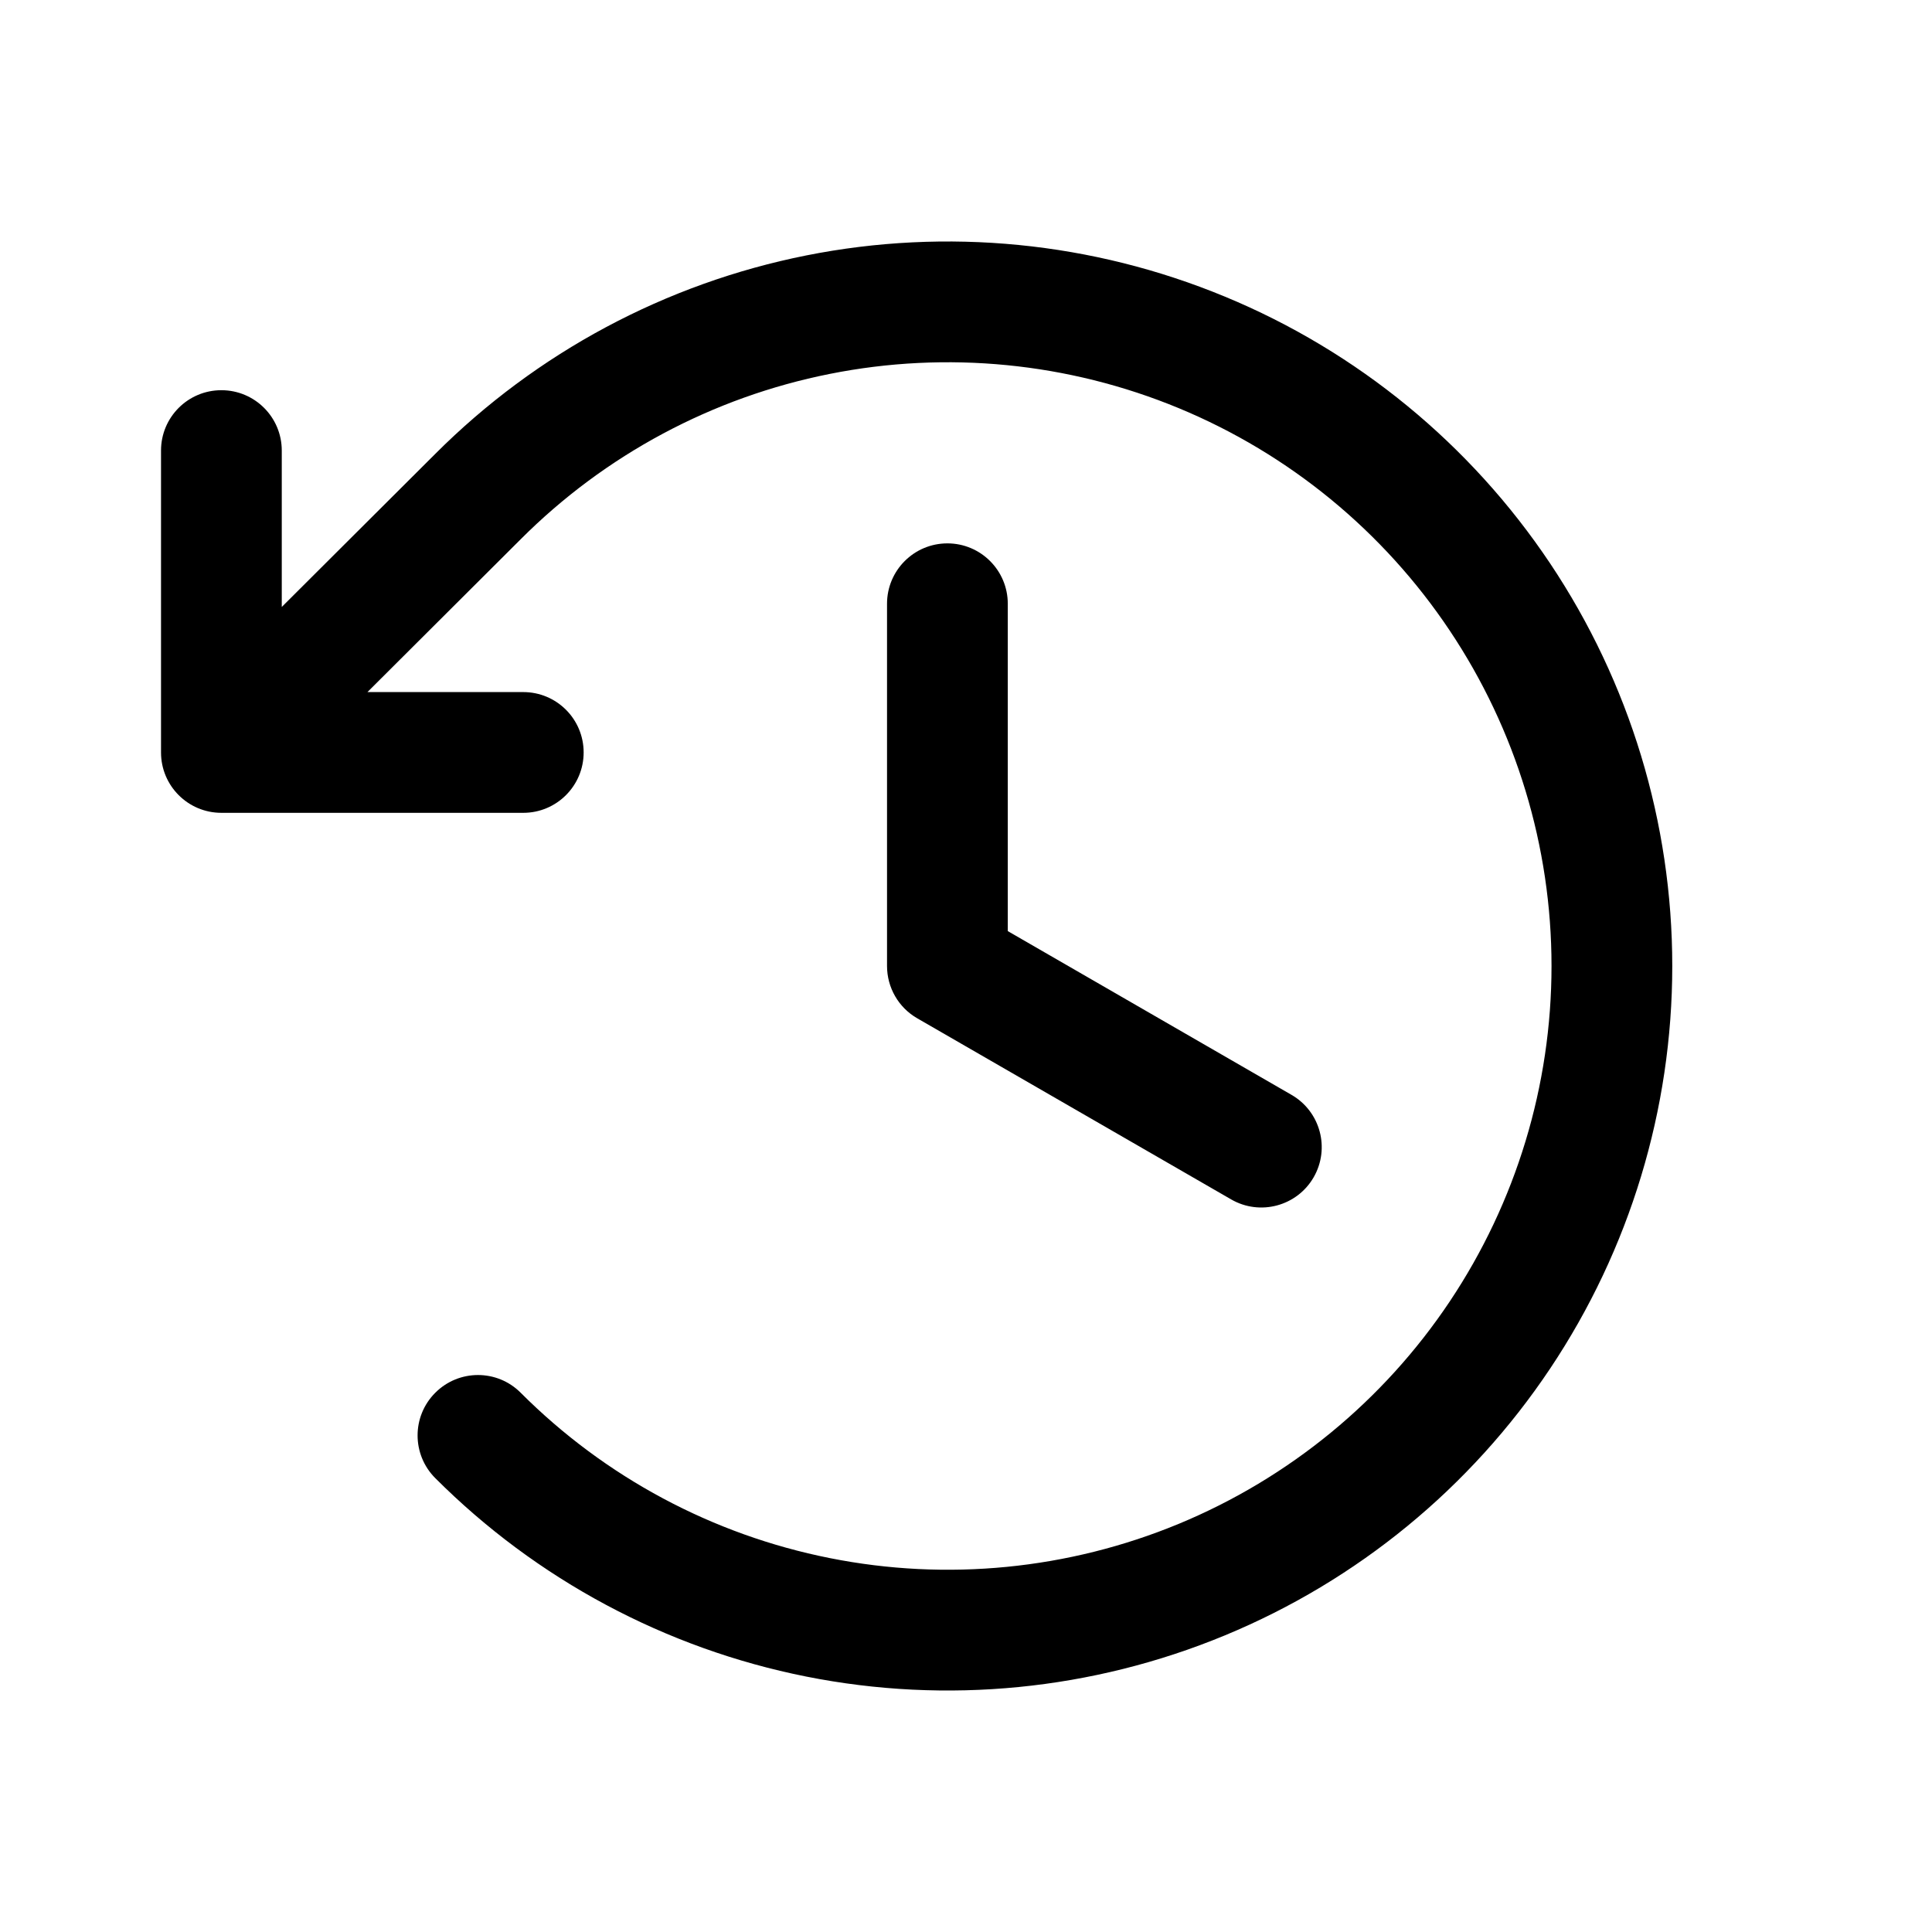 <svg width="32" height="32" viewBox="0 0 32 32" fill="none" xmlns="http://www.w3.org/2000/svg">
<path fill-rule="evenodd" clip-rule="evenodd" d="M13.353 4.231C15.681 3.767 18.095 4.005 20.288 4.913C22.481 5.82 24.356 7.359 25.675 9.332C26.994 11.306 27.698 13.626 27.698 16C27.698 18.374 26.994 20.694 25.675 22.668C24.356 24.642 22.481 26.18 20.288 27.087C18.095 27.995 15.681 28.233 13.353 27.769C11.025 27.305 8.887 26.161 7.209 24.482C6.819 24.091 6.819 23.458 7.21 23.068C7.601 22.677 8.234 22.677 8.624 23.068C10.022 24.468 11.804 25.421 13.744 25.807C15.684 26.194 17.695 25.996 19.523 25.24C21.351 24.483 22.913 23.201 24.012 21.557C25.111 19.912 25.698 17.978 25.698 16C25.698 14.022 25.111 12.088 24.012 10.444C22.913 8.799 21.351 7.517 19.523 6.76C17.695 6.004 15.684 5.806 13.744 6.193C11.804 6.579 10.022 7.532 8.624 8.932L6.086 11.463H8.667C9.219 11.463 9.667 11.91 9.667 12.463C9.667 13.015 9.219 13.463 8.667 13.463H3.667C3.114 13.463 2.667 13.015 2.667 12.463V7.463C2.667 6.91 3.114 6.463 3.667 6.463C4.219 6.463 4.667 6.91 4.667 7.463V10.053L7.209 7.518C8.887 5.839 11.026 4.695 13.353 4.231ZM15.692 9C16.244 9 16.692 9.448 16.692 10V15.422L21.391 18.134C21.87 18.41 22.034 19.021 21.758 19.5C21.482 19.978 20.87 20.142 20.392 19.866L15.192 16.866C14.882 16.688 14.692 16.357 14.692 16V10C14.692 9.448 15.139 9 15.692 9Z" fill="black"/>
</svg>
